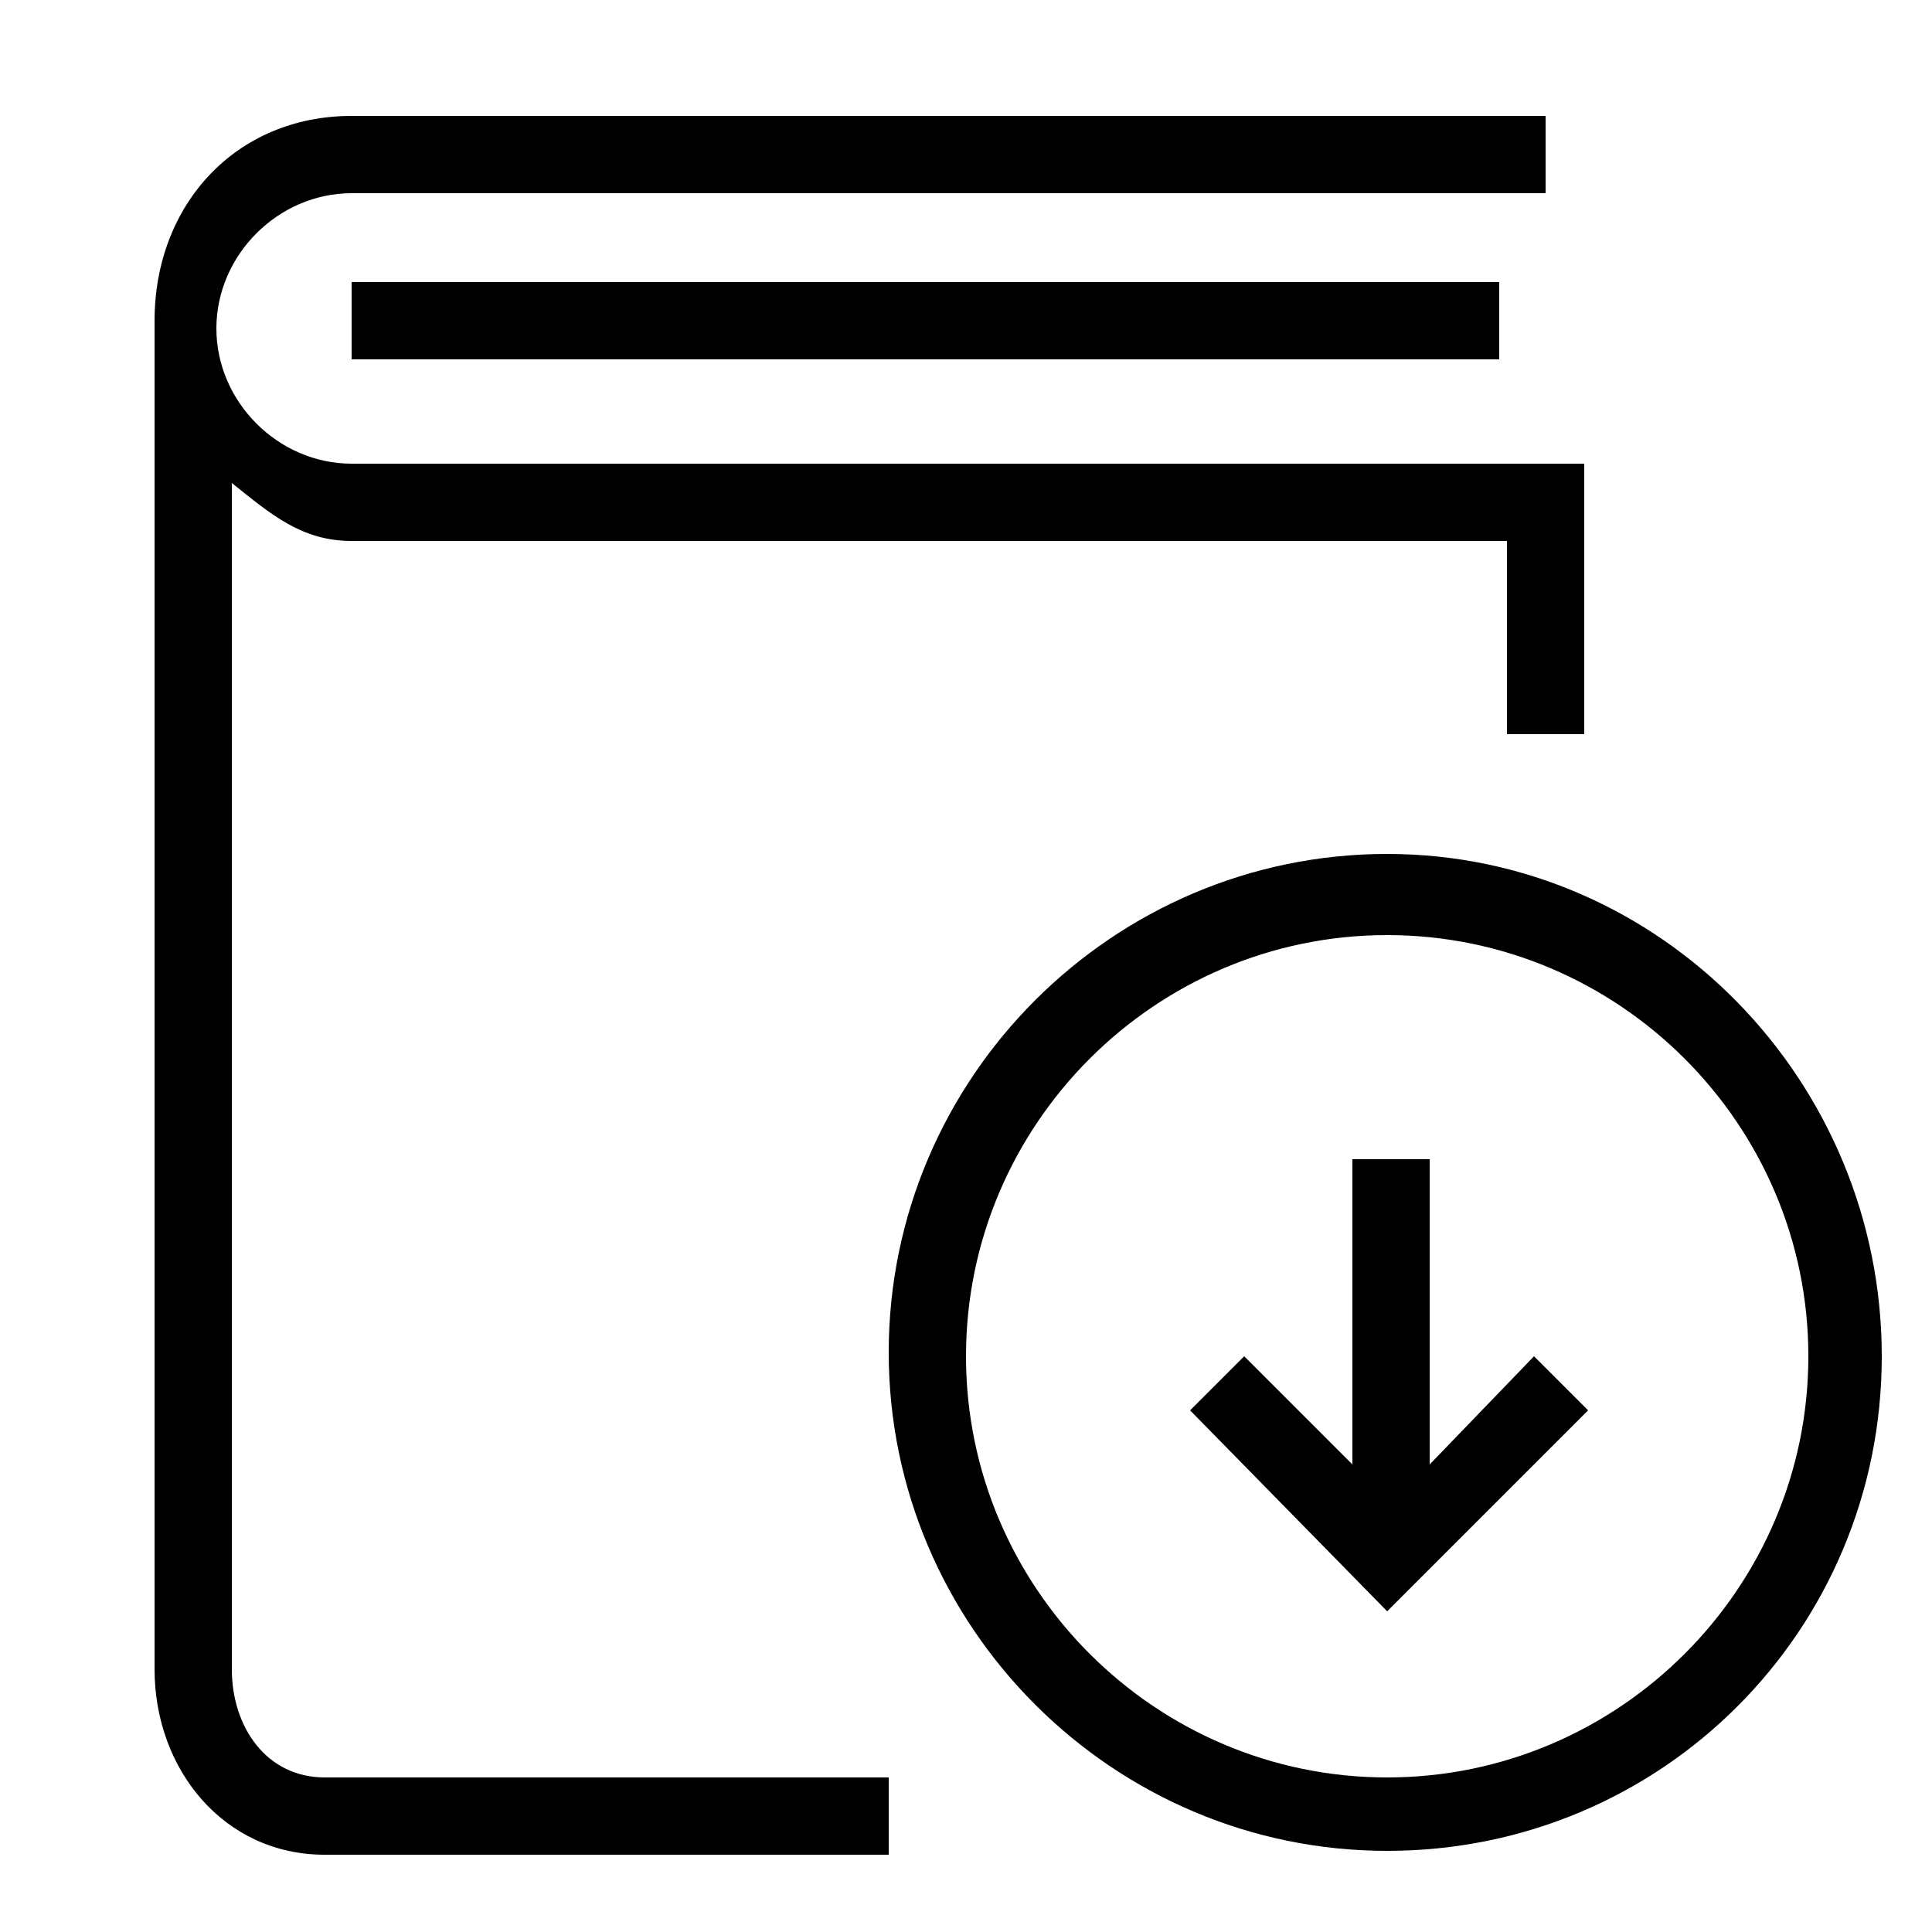 <?xml version="1.0" encoding="utf-8"?>
<!-- Generator: Adobe Illustrator 20.1.0, SVG Export Plug-In . SVG Version: 6.00 Build 0)  -->
<svg version="1.1" id="Layer_1" xmlns="http://www.w3.org/2000/svg" xmlns:xlink="http://www.w3.org/1999/xlink" x="0px" y="0px"
	 viewBox="0 0 50 50" style="enable-background:new 0 0 50 50;" xml:space="preserve">
<g>
	<rect x="9.1" y="7.3" width="29.7" height="2"/>
	<path d="M9.1,12c-1.9,0-3.5-1.6-3.5-3.5S7.2,5,9.1,5H40V3H9.1C6.1,3,4,5.3,4,8.3v34.9C4,45.8,5.8,48,8.4,48H23v-2H8.4
		C6.9,46,6,44.7,6,43.2V12.5C7,13.3,7.8,14,9.1,14H39v5h2v-7H9.1z"/>
	<polygon points="39.7,35.1 37,37.9 37,30 35,30 35,37.9 32.2,35.1 30.8,36.5 35.9,41.7 41.1,36.5 	"/>
	<path d="M35.9,47.9c-7.1,0-12.9-5.8-12.9-12.9c0-7.1,5.8-12.9,12.9-12.9S48.7,28,48.7,35.1C48.7,42.2,43,47.9,35.9,47.9z
		 M35.9,24.2c-6,0-10.9,4.9-10.9,10.9c0,6,4.9,10.9,10.9,10.9s10.9-4.9,10.9-10.9C46.8,29.1,41.9,24.2,35.9,24.2z"/>
</g>
</svg>
